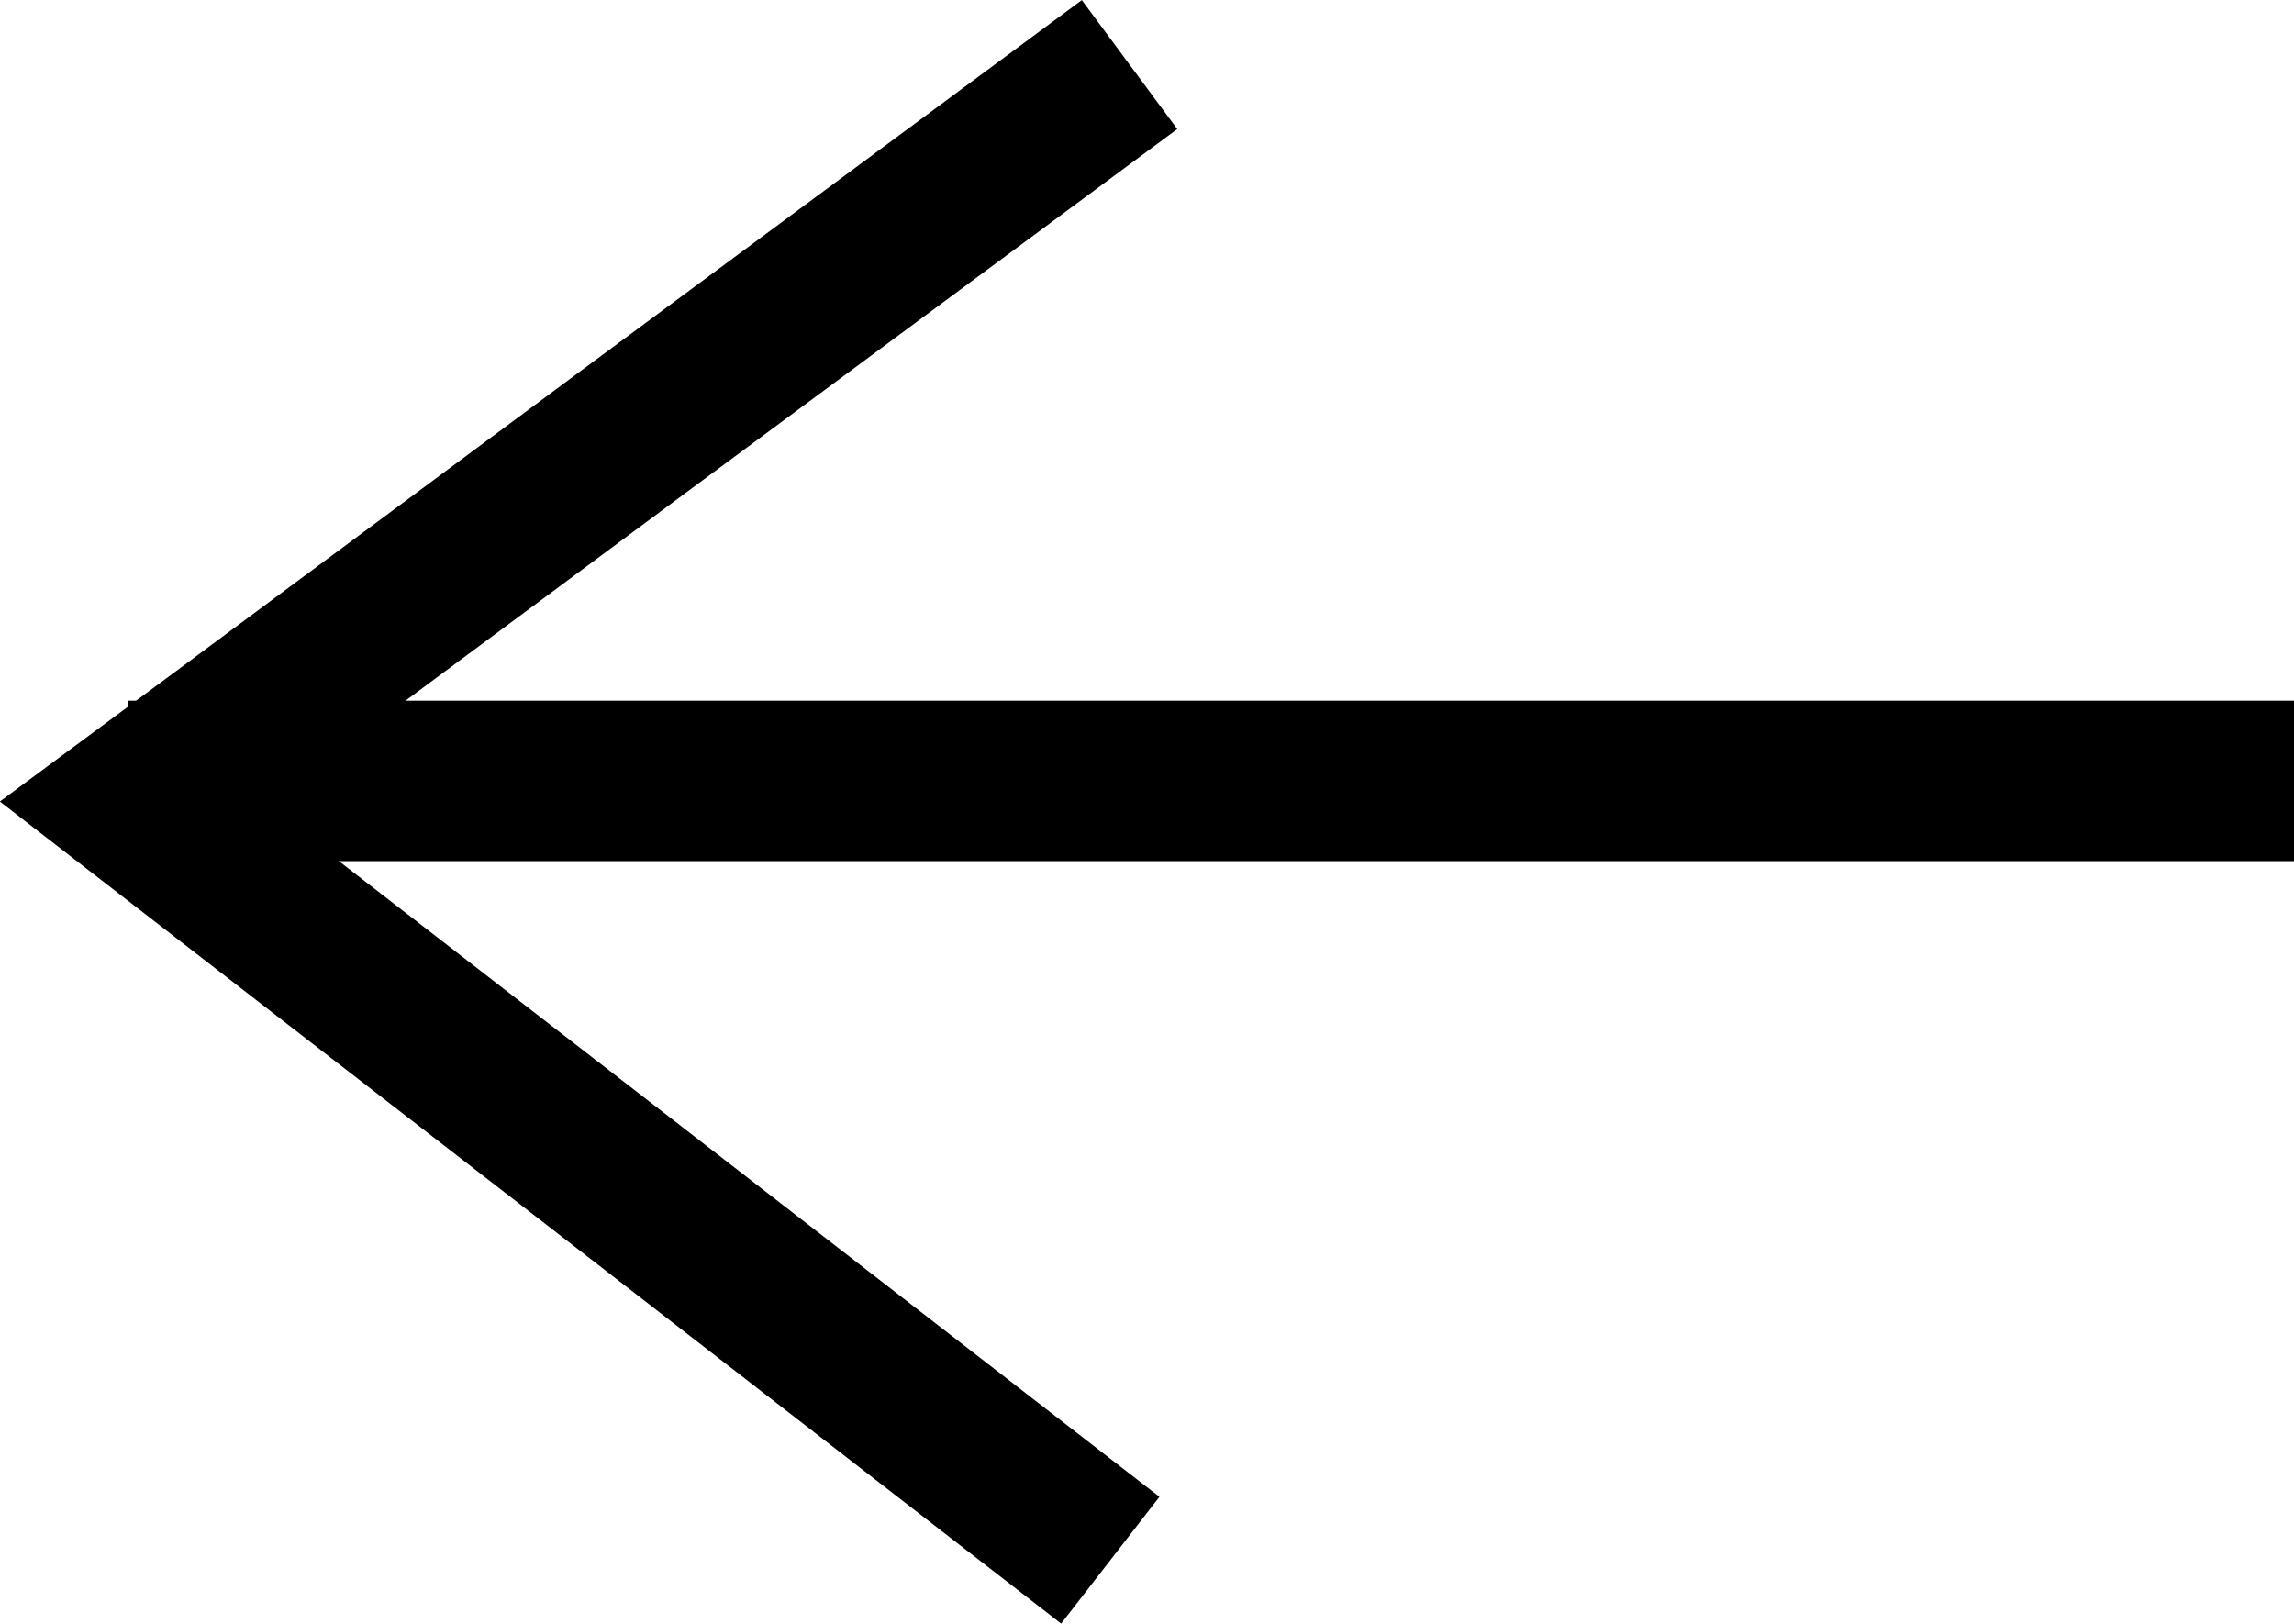 <svg xmlns="http://www.w3.org/2000/svg" viewBox="0 0 57.19 40.48"><defs><style>.cls-1{fill:none;stroke:#000;stroke-miterlimit:10;stroke-width:4px;}</style></defs><title>Asset 1</title><g id="Layer_2" data-name="Layer 2"><g id="Layer_1-2" data-name="Layer 1"><polyline class="cls-1" points="27.68 38.9 15.5 29.46 3.31 20.02 5.58 18.34 15.73 10.81 28.16 1.61"/><line class="cls-1" x1="57.19" y1="19.47" x2="3.19" y2="19.47"/></g></g></svg>